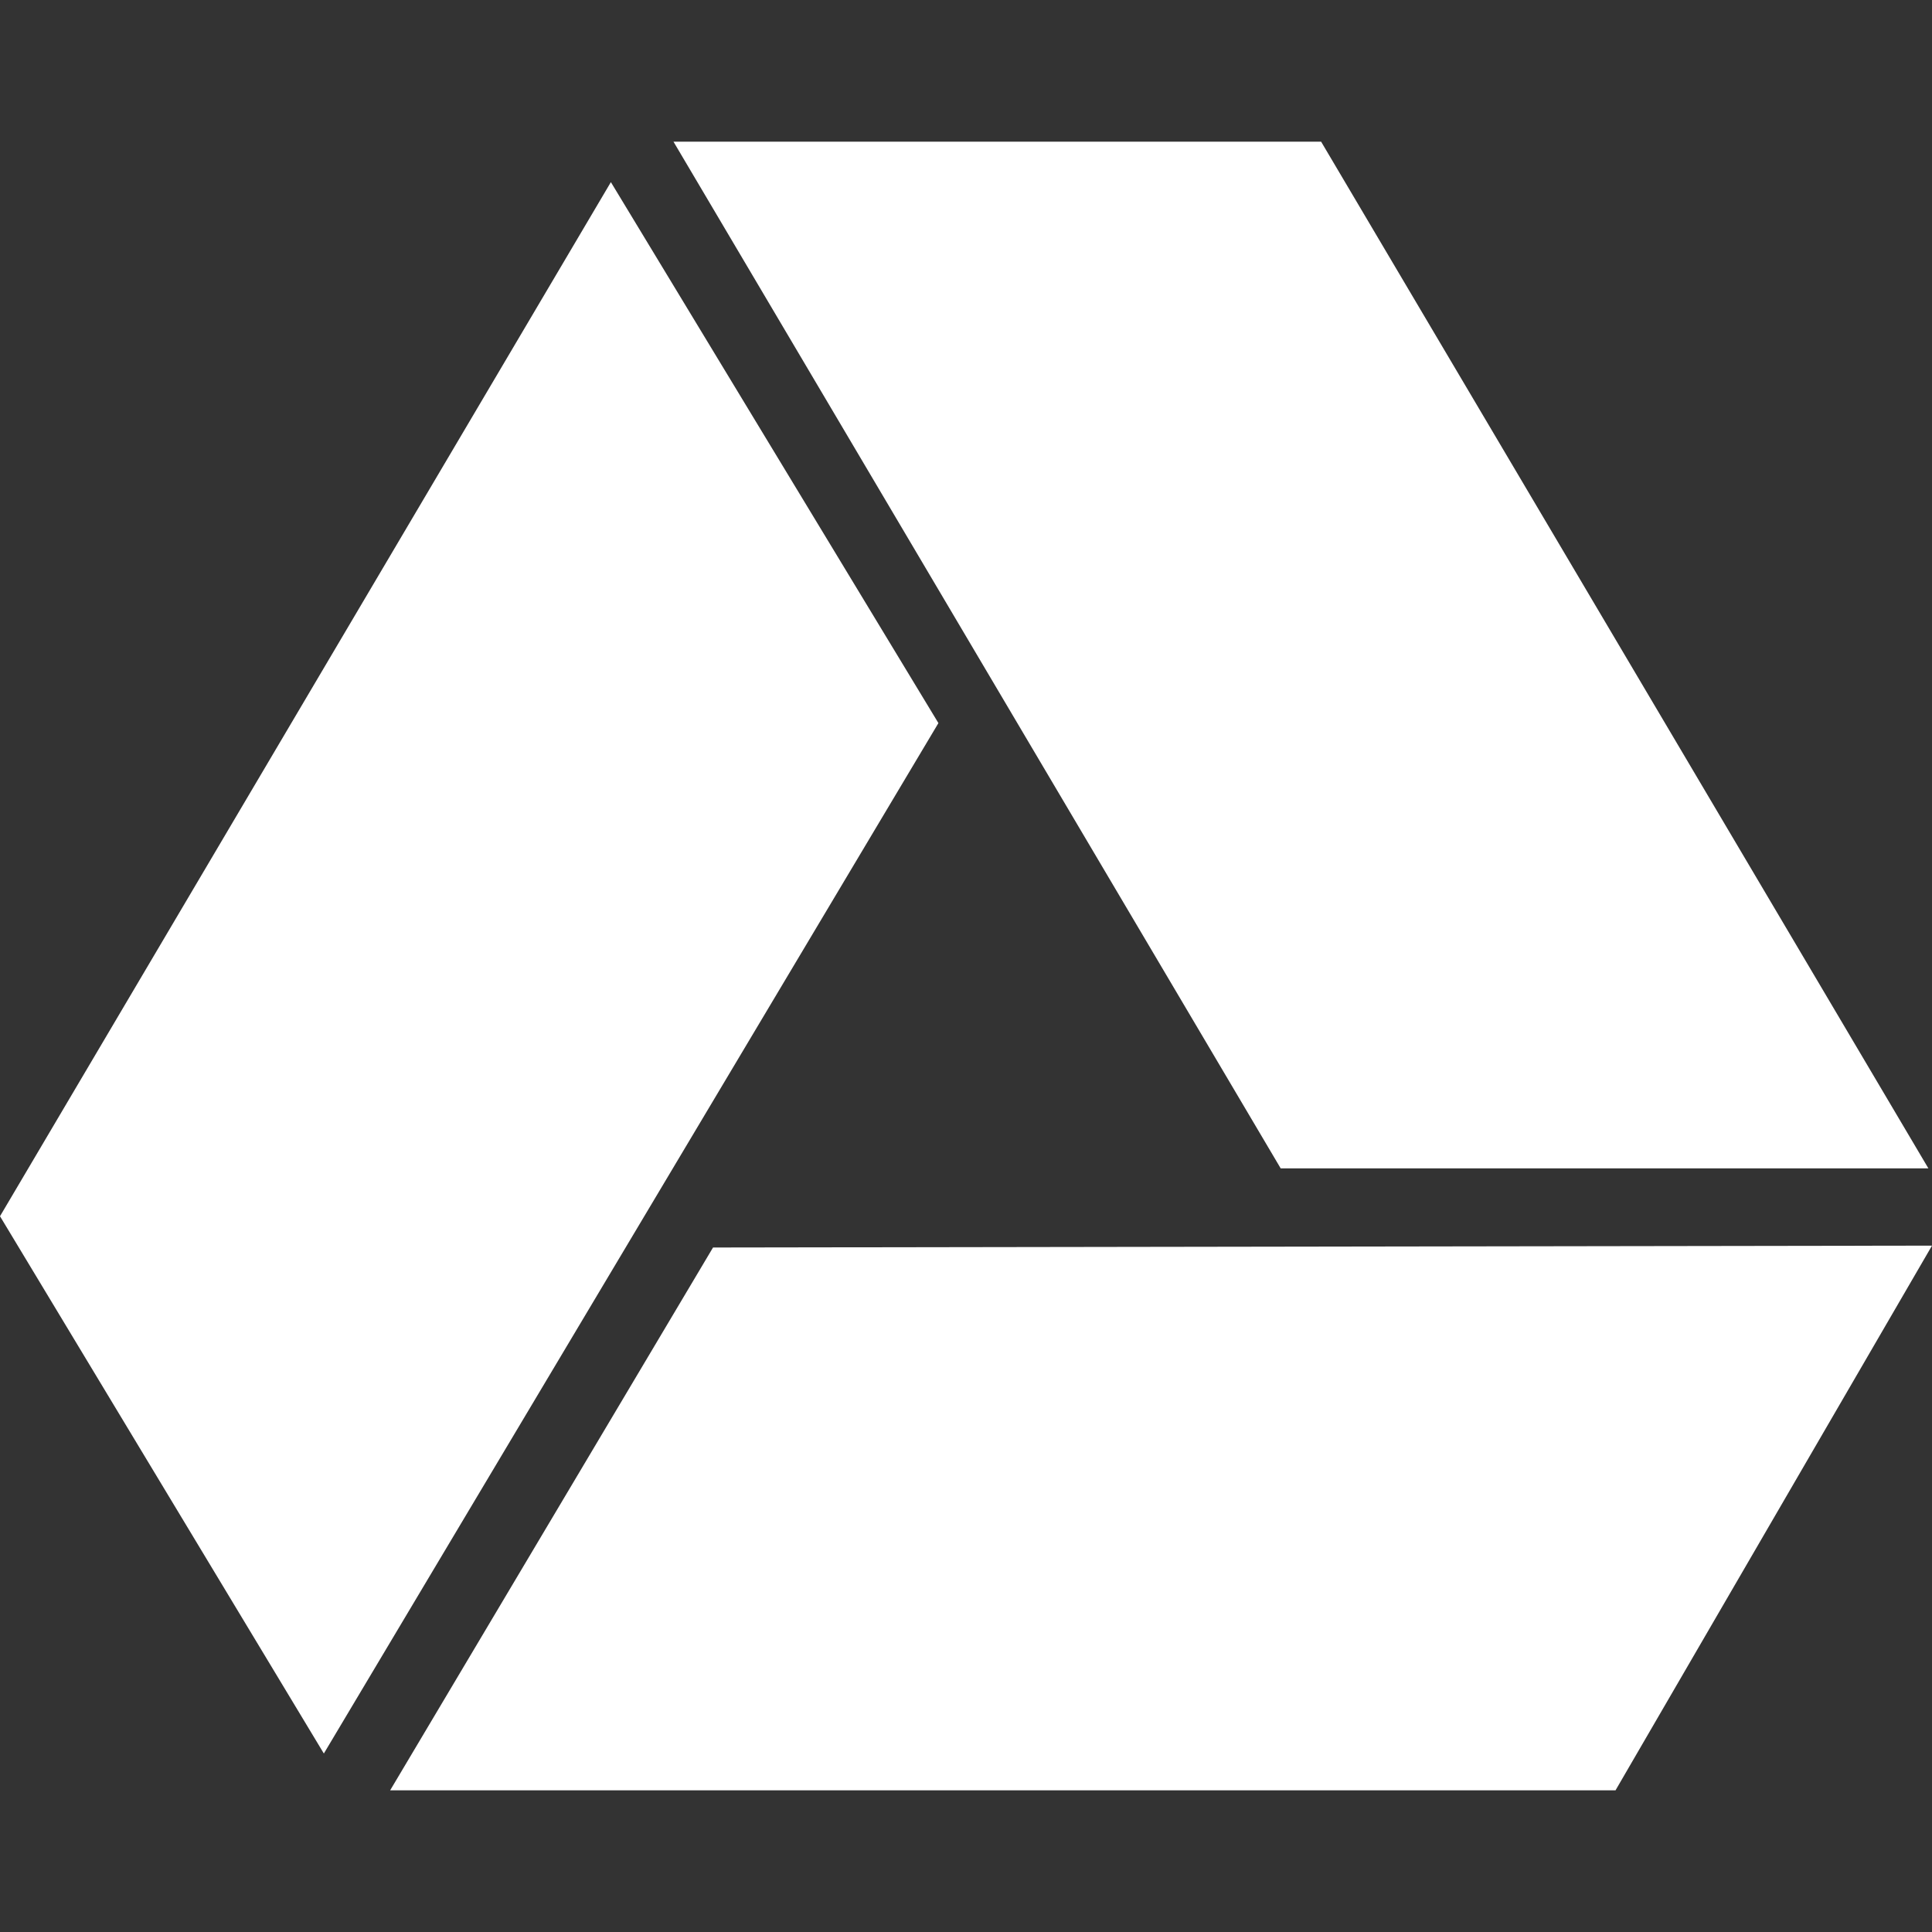<?xml version="1.0" encoding="utf-8"?>
<svg xmlns="http://www.w3.org/2000/svg" height="48" width="48" viewBox="0 0 48 48">
  <rect x="0" y="0" width="48" height="48" fill="#333333" stroke="none"/>
  <g>
    <path id="path1" transform="rotate(0,24,24) translate(0,3.52) scale(1.5,1.5)  " fill="#FFFFFF" d="M32,18.285L26.758,27.307 6.462,27.307 11.81,18.316z M10.118,0.67L15.543,9.63 5.364,26.697 0,17.798z M11.155,0L21.882,0 31.94,17.005 21.212,17.005z" />
  </g>
</svg>

